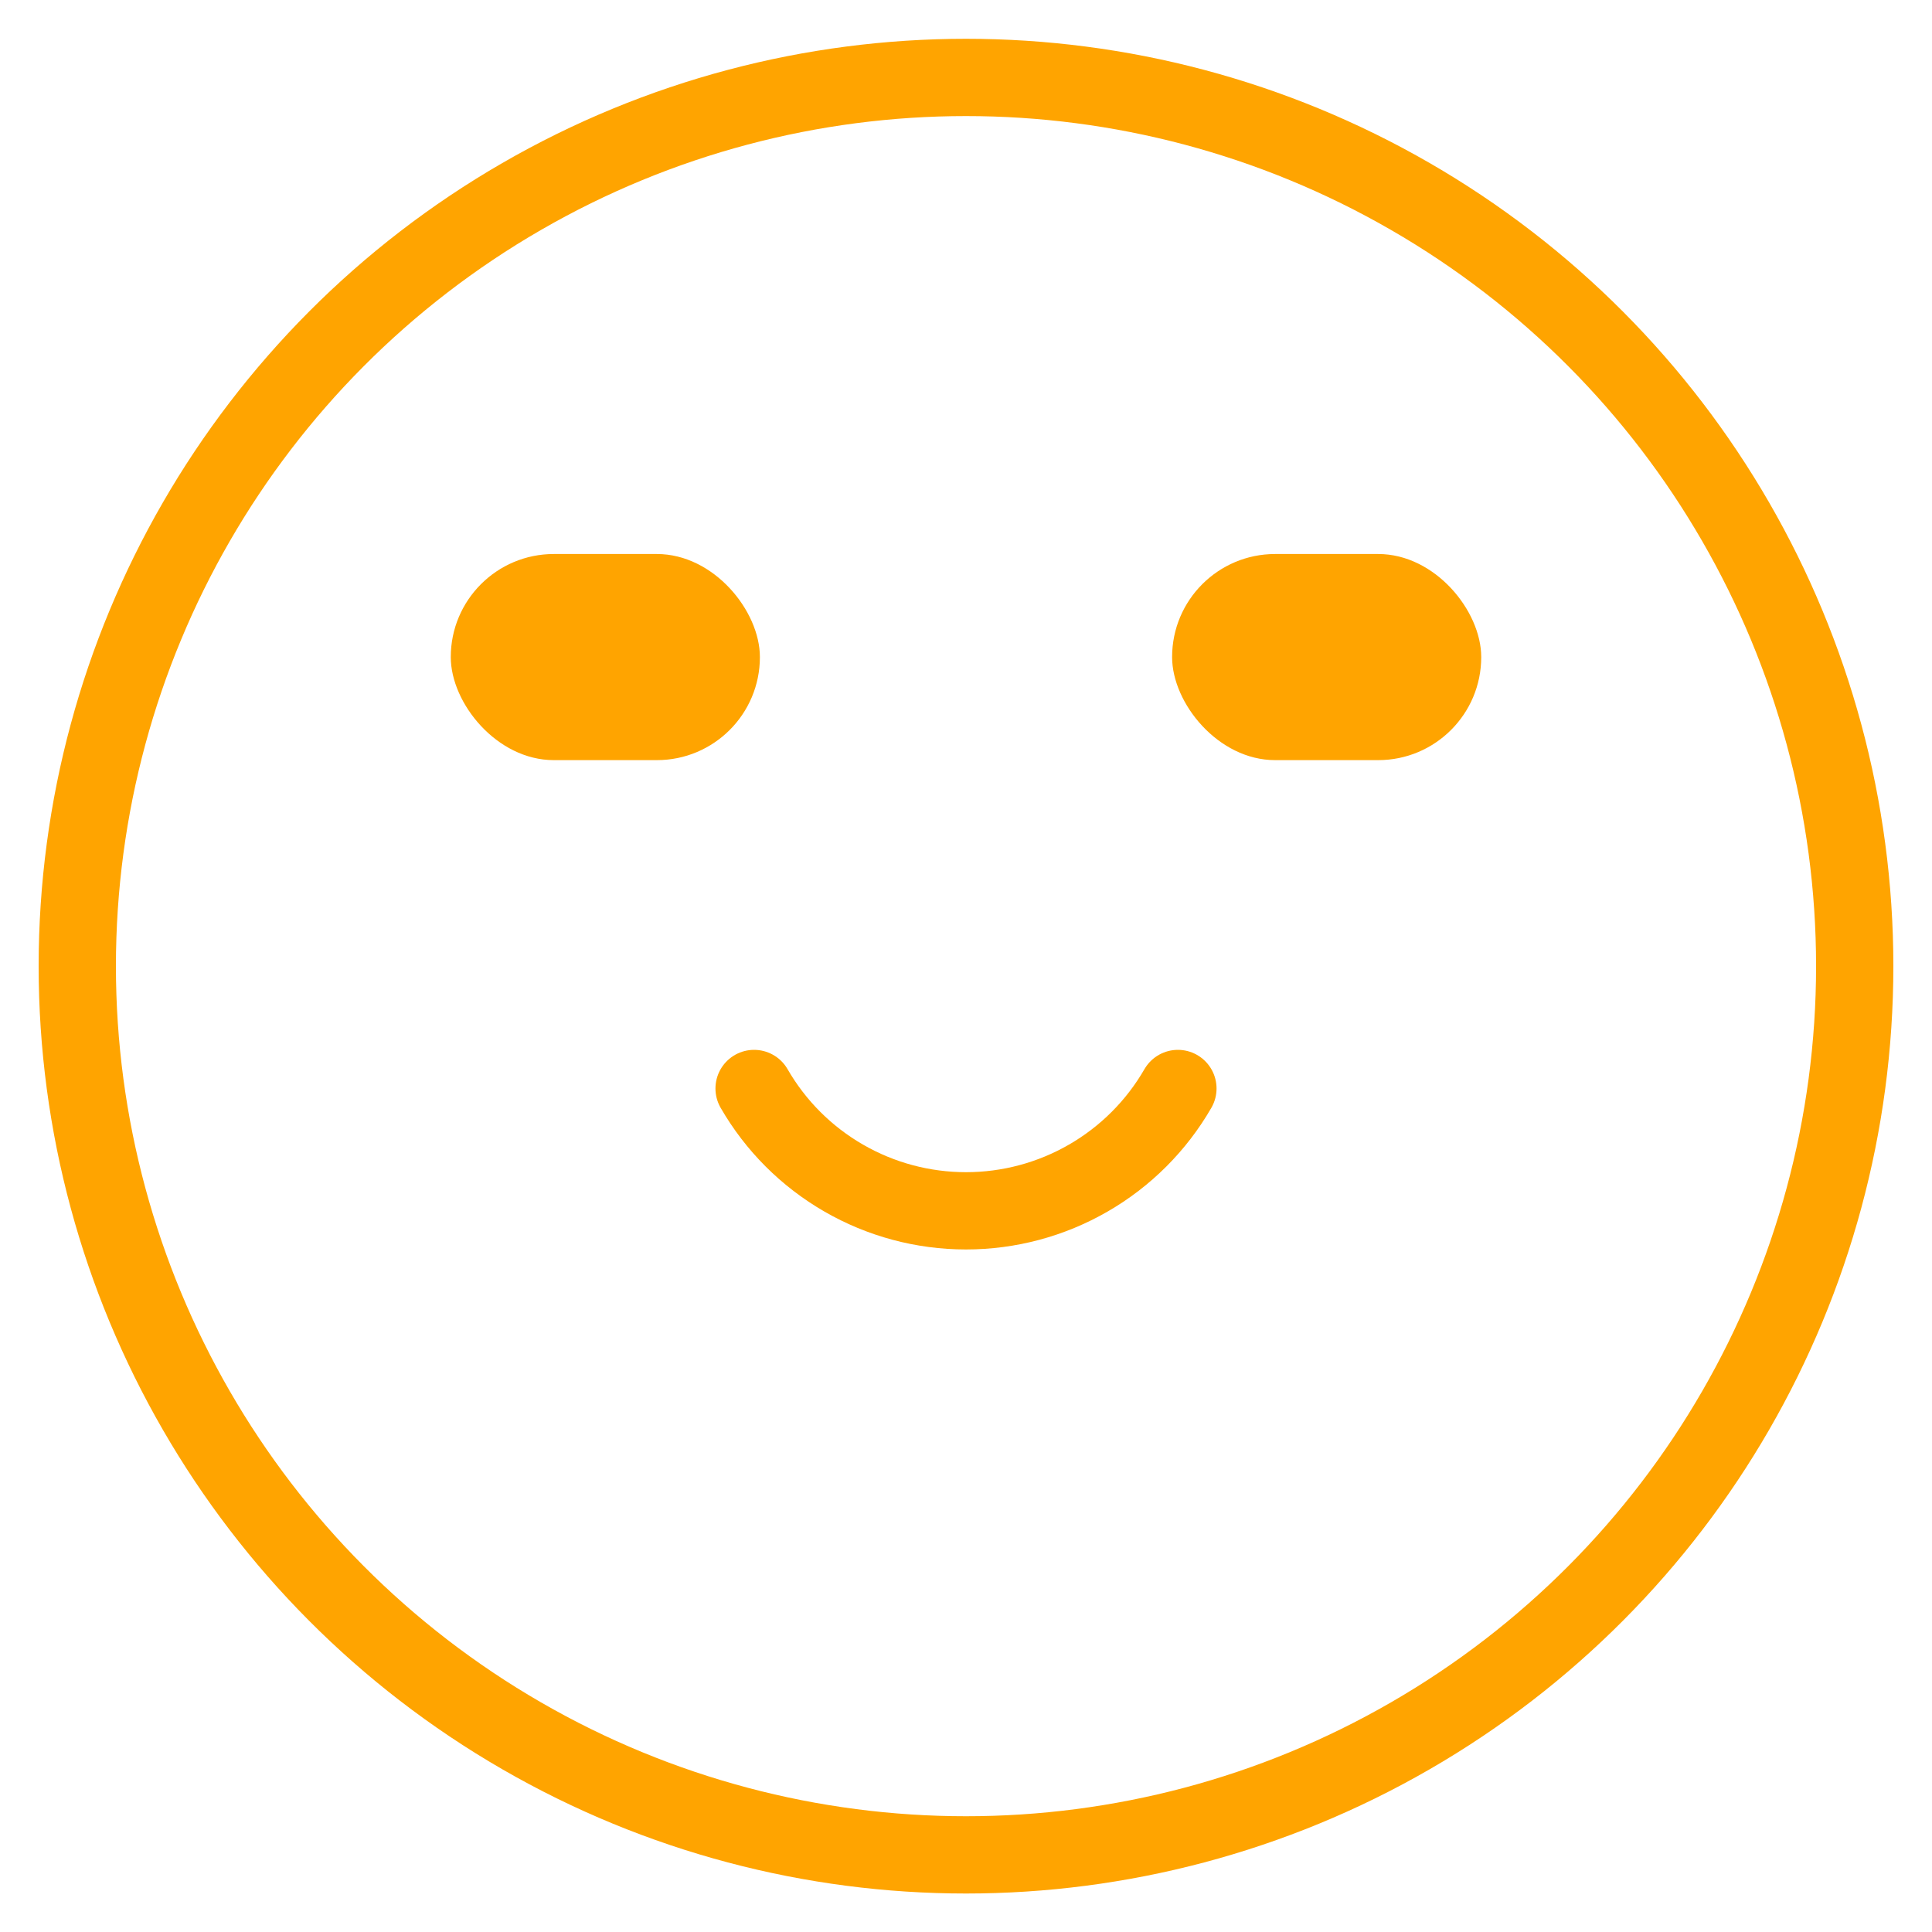 <svg width="25" height="25" viewBox="0 0 25 25" fill="none" xmlns="http://www.w3.org/2000/svg">
<circle cx="12.5" cy="12.502" r="11.5" stroke="#FFA400" stroke-linecap="round"/>
<path d="M9.758 14.085C10.036 14.567 10.435 14.966 10.917 15.244C11.398 15.522 11.944 15.668 12.5 15.668C13.056 15.668 13.602 15.522 14.083 15.244C14.565 14.966 14.964 14.567 15.242 14.085" stroke="#FFA400" stroke-linecap="round"/>
<rect x="5.833" y="7.169" width="4" height="2.667" rx="1.333" fill="#FFA400"/>
<rect x="15.167" y="7.169" width="4" height="2.667" rx="1.333" fill="#FFA400"/>
</svg>
